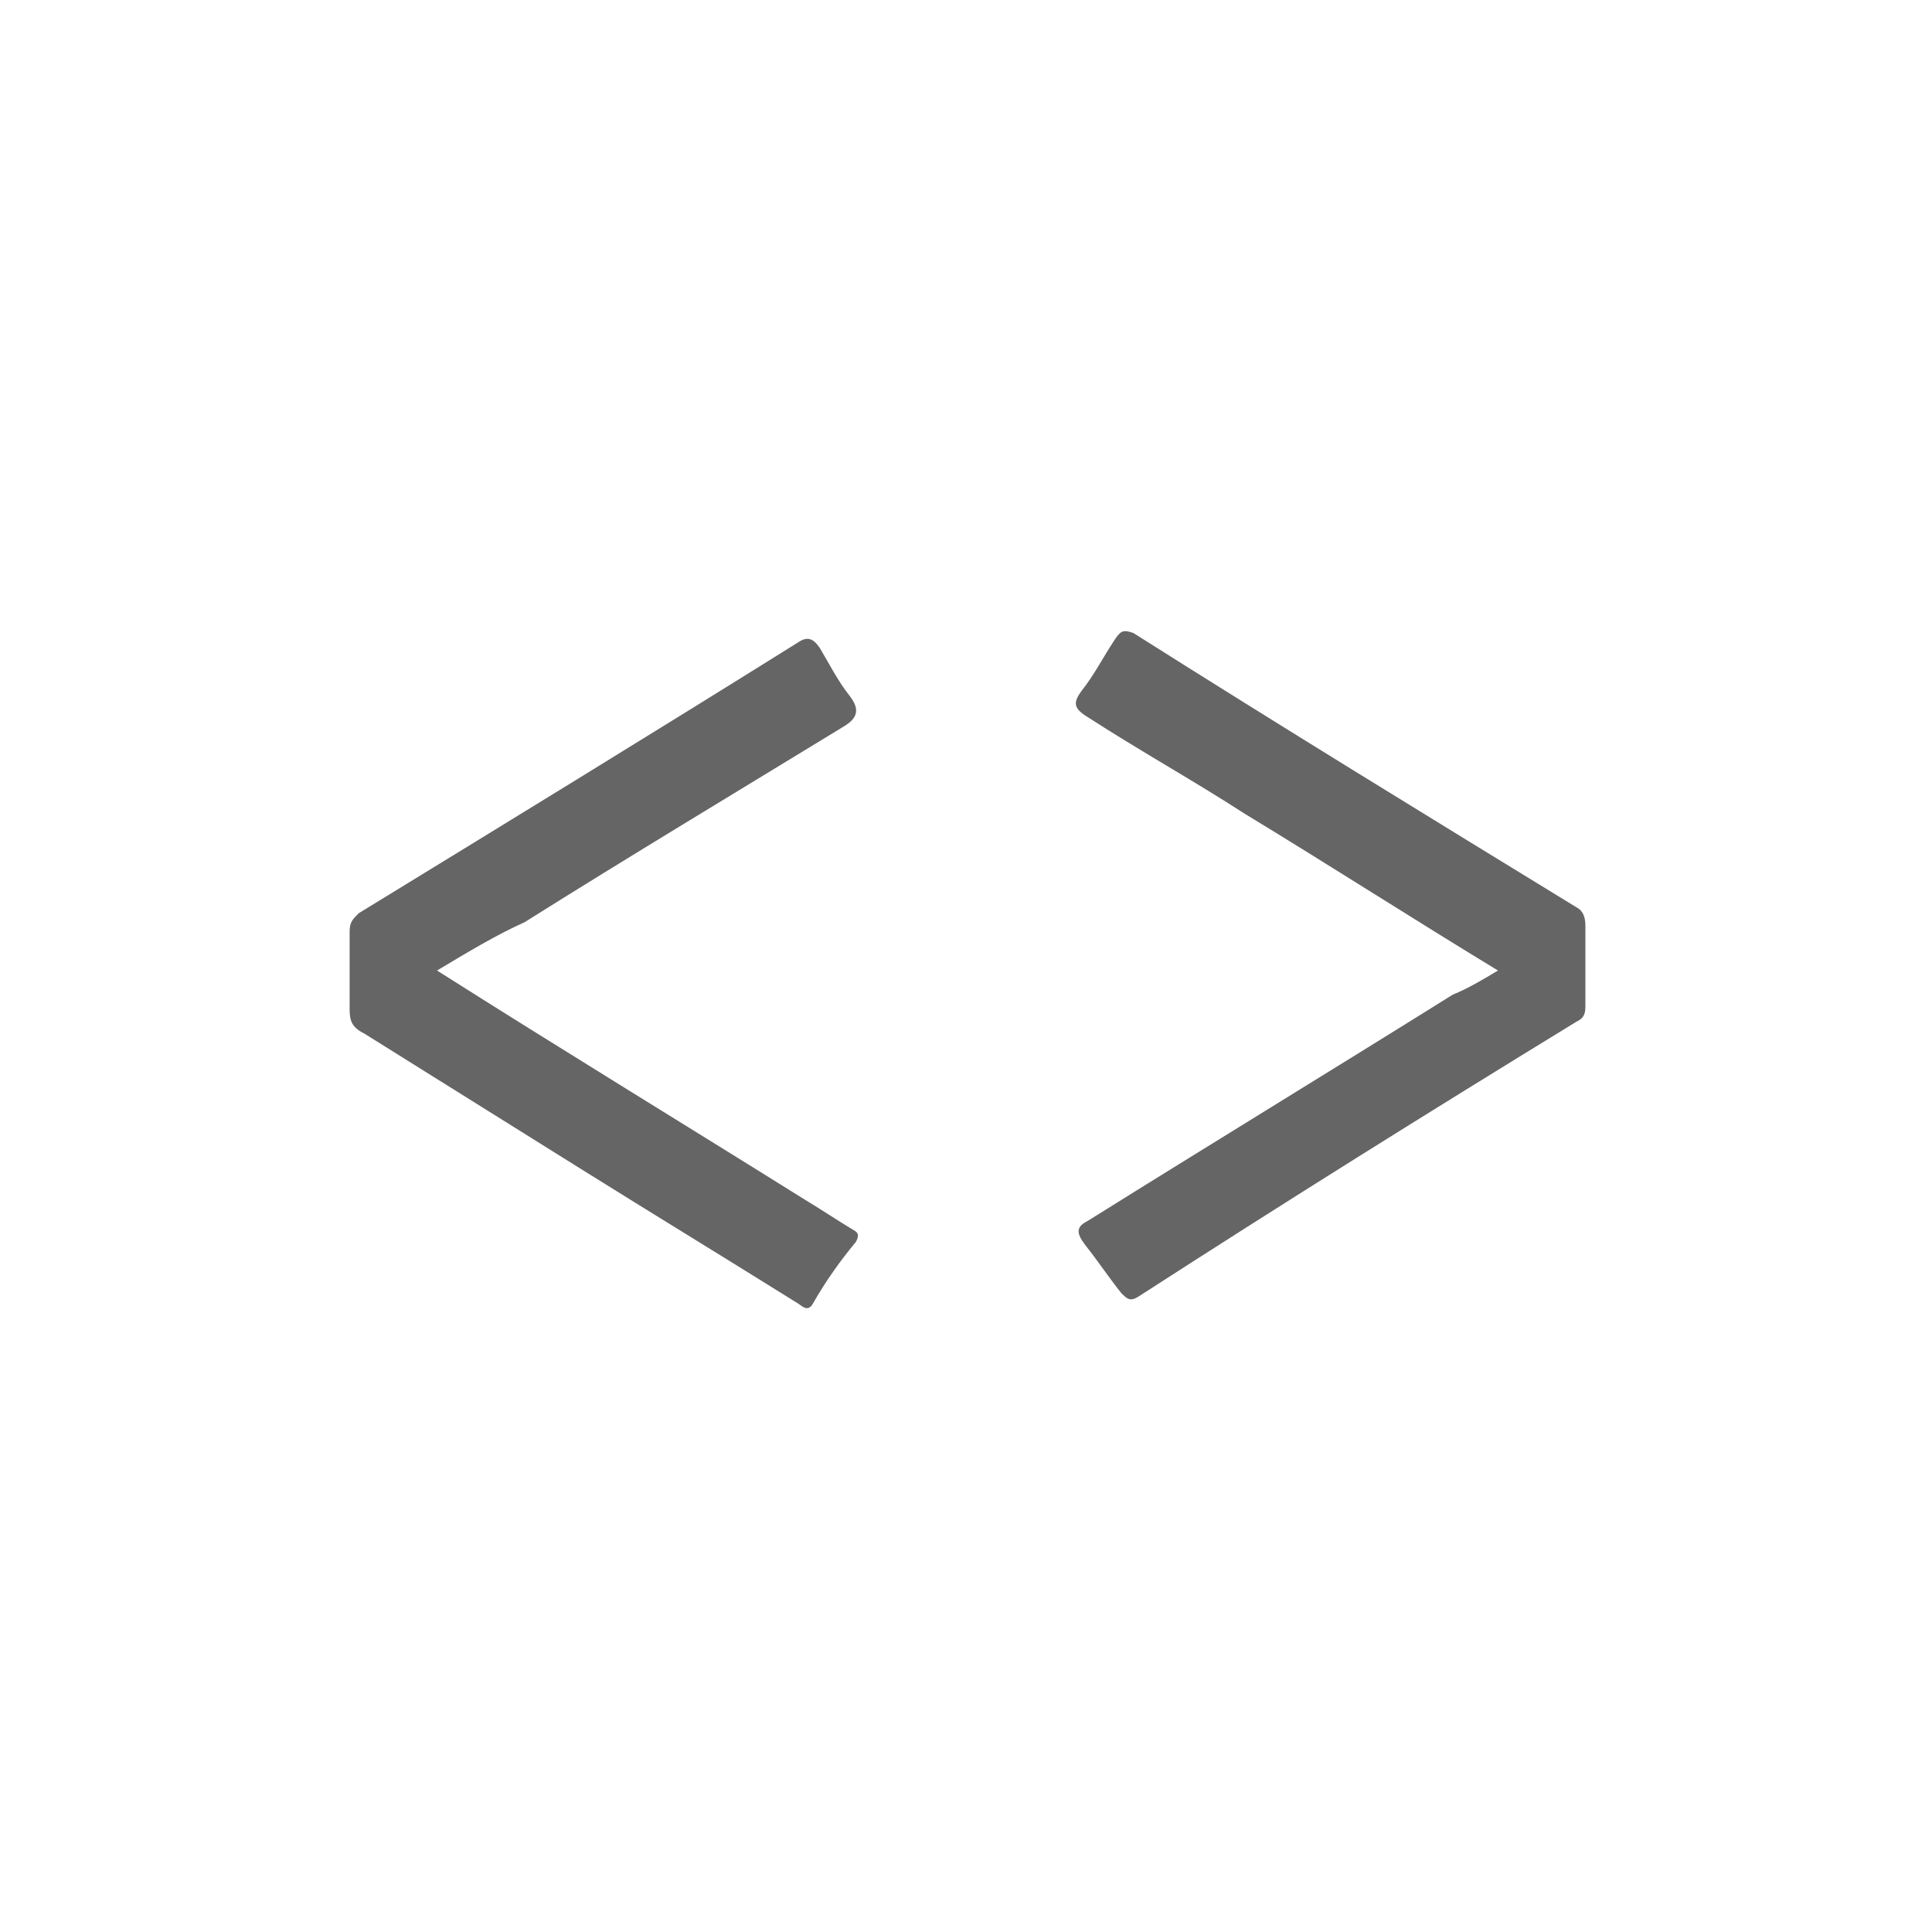 <?xml version="1.0" encoding="utf-8"?>
<!-- Generator: Adobe Illustrator 16.0.0, SVG Export Plug-In . SVG Version: 6.00 Build 0)  -->
<!DOCTYPE svg PUBLIC "-//W3C//DTD SVG 1.1//EN" "http://www.w3.org/Graphics/SVG/1.1/DTD/svg11.dtd">
<svg version="1.1" id="Layer_1" xmlns="http://www.w3.org/2000/svg" xmlns:xlink="http://www.w3.org/1999/xlink" x="0px" y="0px"
	 width="64.1px" height="64.1px" viewBox="0 0 64.1 64.1" style="enable-background:new 0 0 64.1 64.1;" xml:space="preserve">
<g>
	<g>
		<path style="fill:#656565;" d="M14.5,32.2c4.1,2.6,8.2,5.1,12.2,7.6c0.5,0.3,1.1,0.7,1.6,1c0.2,0.1,0.2,0.2,0.1,0.4
			c-0.5,0.6-1,1.3-1.4,2c-0.2,0.4-0.4,0.1-0.6,0c-2.4-1.5-4.7-2.9-7.1-4.4s-4.8-3-7.2-4.5c-0.4-0.2-0.5-0.4-0.5-0.8
			c0-0.9,0-1.7,0-2.6c0-0.3,0.1-0.4,0.3-0.6c4.9-3,9.8-6,14.6-9c0.3-0.2,0.5-0.1,0.7,0.2c0.3,0.5,0.6,1.1,1,1.6
			c0.3,0.4,0.3,0.7-0.2,1c-3.6,2.2-7.1,4.3-10.6,6.5C16.5,31,15.5,31.6,14.5,32.2z"/>
		<path style="fill:#656565;" d="M49.7,32.2c-2.8-1.7-5.6-3.5-8.4-5.2c-1.7-1.1-3.5-2.1-5.2-3.2c-0.5-0.3-0.5-0.5-0.2-0.9
			c0.4-0.5,0.7-1.1,1.1-1.7c0.2-0.3,0.3-0.3,0.6-0.2c4.9,3.1,9.8,6.1,14.7,9.1c0.2,0.1,0.3,0.3,0.3,0.6c0,0.9,0,1.8,0,2.7
			c0,0.3-0.1,0.4-0.3,0.5c-4.9,3-9.7,6-14.5,9.1c-0.3,0.2-0.4,0.1-0.6-0.1c-0.4-0.5-0.8-1.1-1.2-1.6c-0.3-0.4-0.3-0.6,0.1-0.8
			c4-2.5,8.1-5,12.1-7.5C48.7,32.8,49.2,32.5,49.7,32.2z"/>
	</g>
</g>
</svg>
